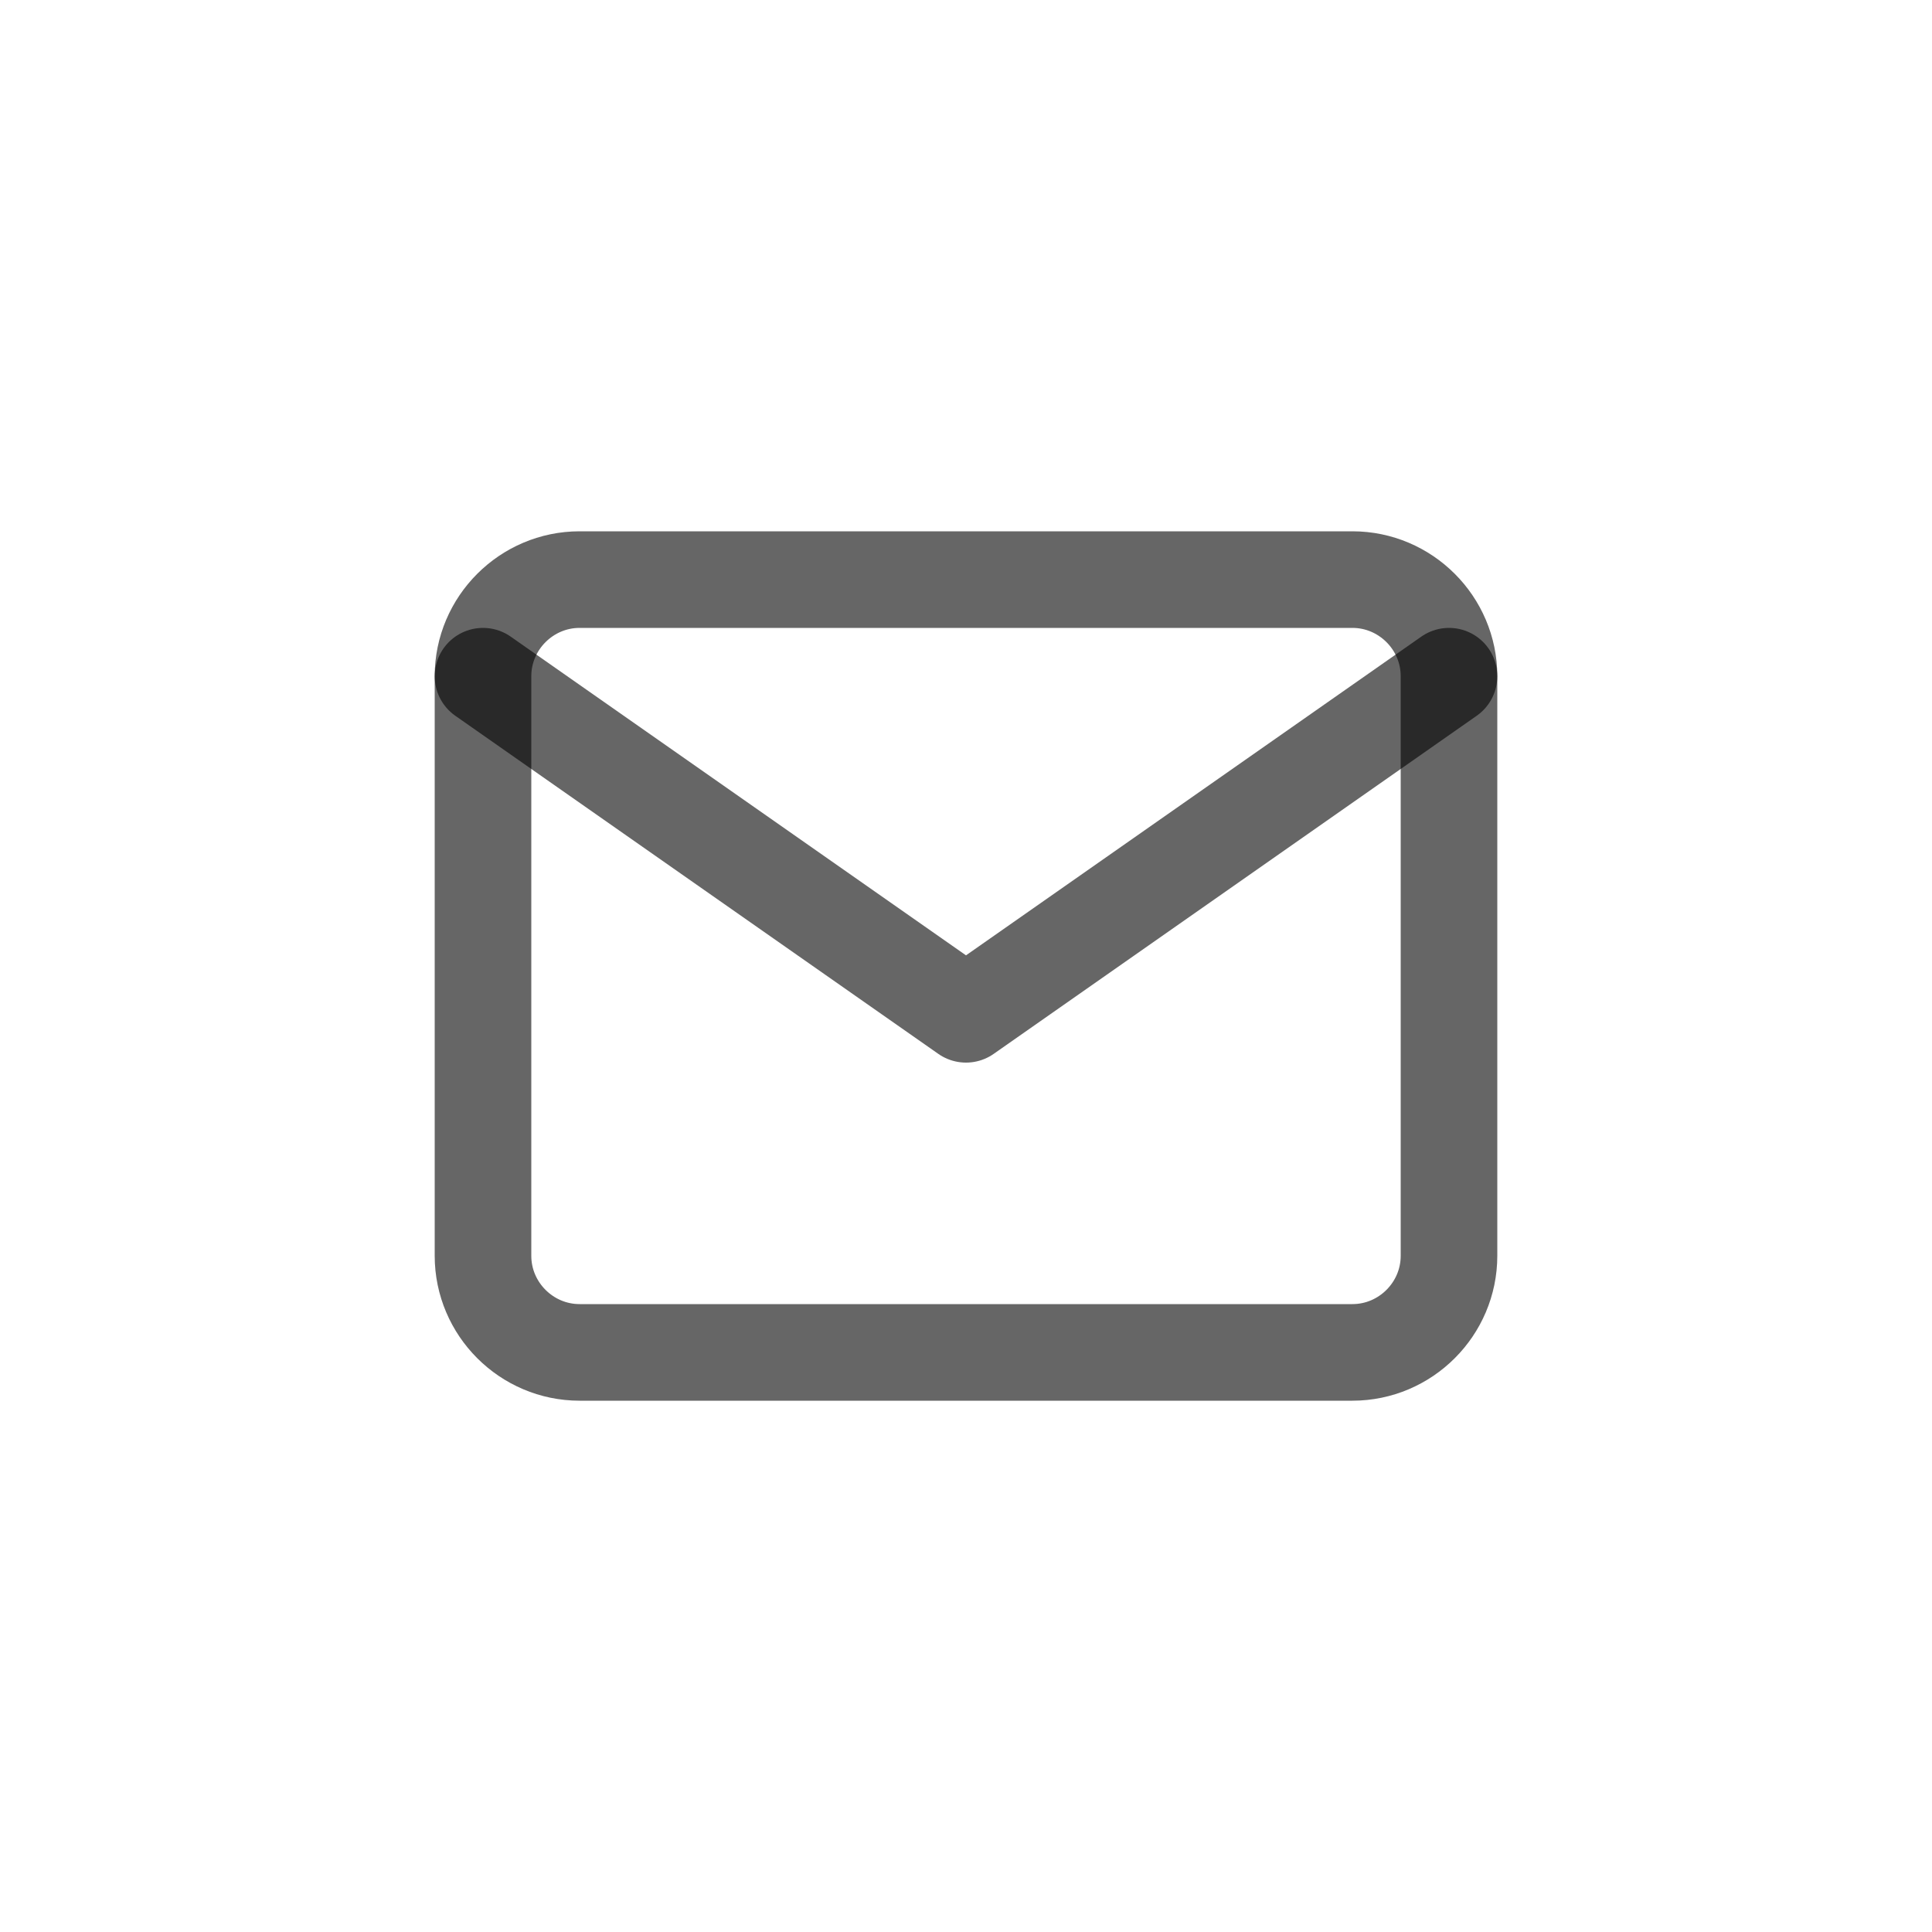 <svg width="40" height="40" viewBox="0 0 40 40" fill="none" xmlns="http://www.w3.org/2000/svg">
<path d="M12 12H28C29.1 12 30 12.9 30 14V26C30 27.1 29.1 28 28 28H12C10.9 28 10 27.1 10 26V14C10 12.9 10.9 12 12 12Z" stroke="rgba(0, 0, 0, 0.6)" stroke-width="2" stroke-linecap="round" stroke-linejoin="round"/>
<path d="M30 14L20 21L10 14" stroke="rgba(0, 0, 0, 0.6)" stroke-width="2" stroke-linecap="round" stroke-linejoin="round"/>
</svg>
